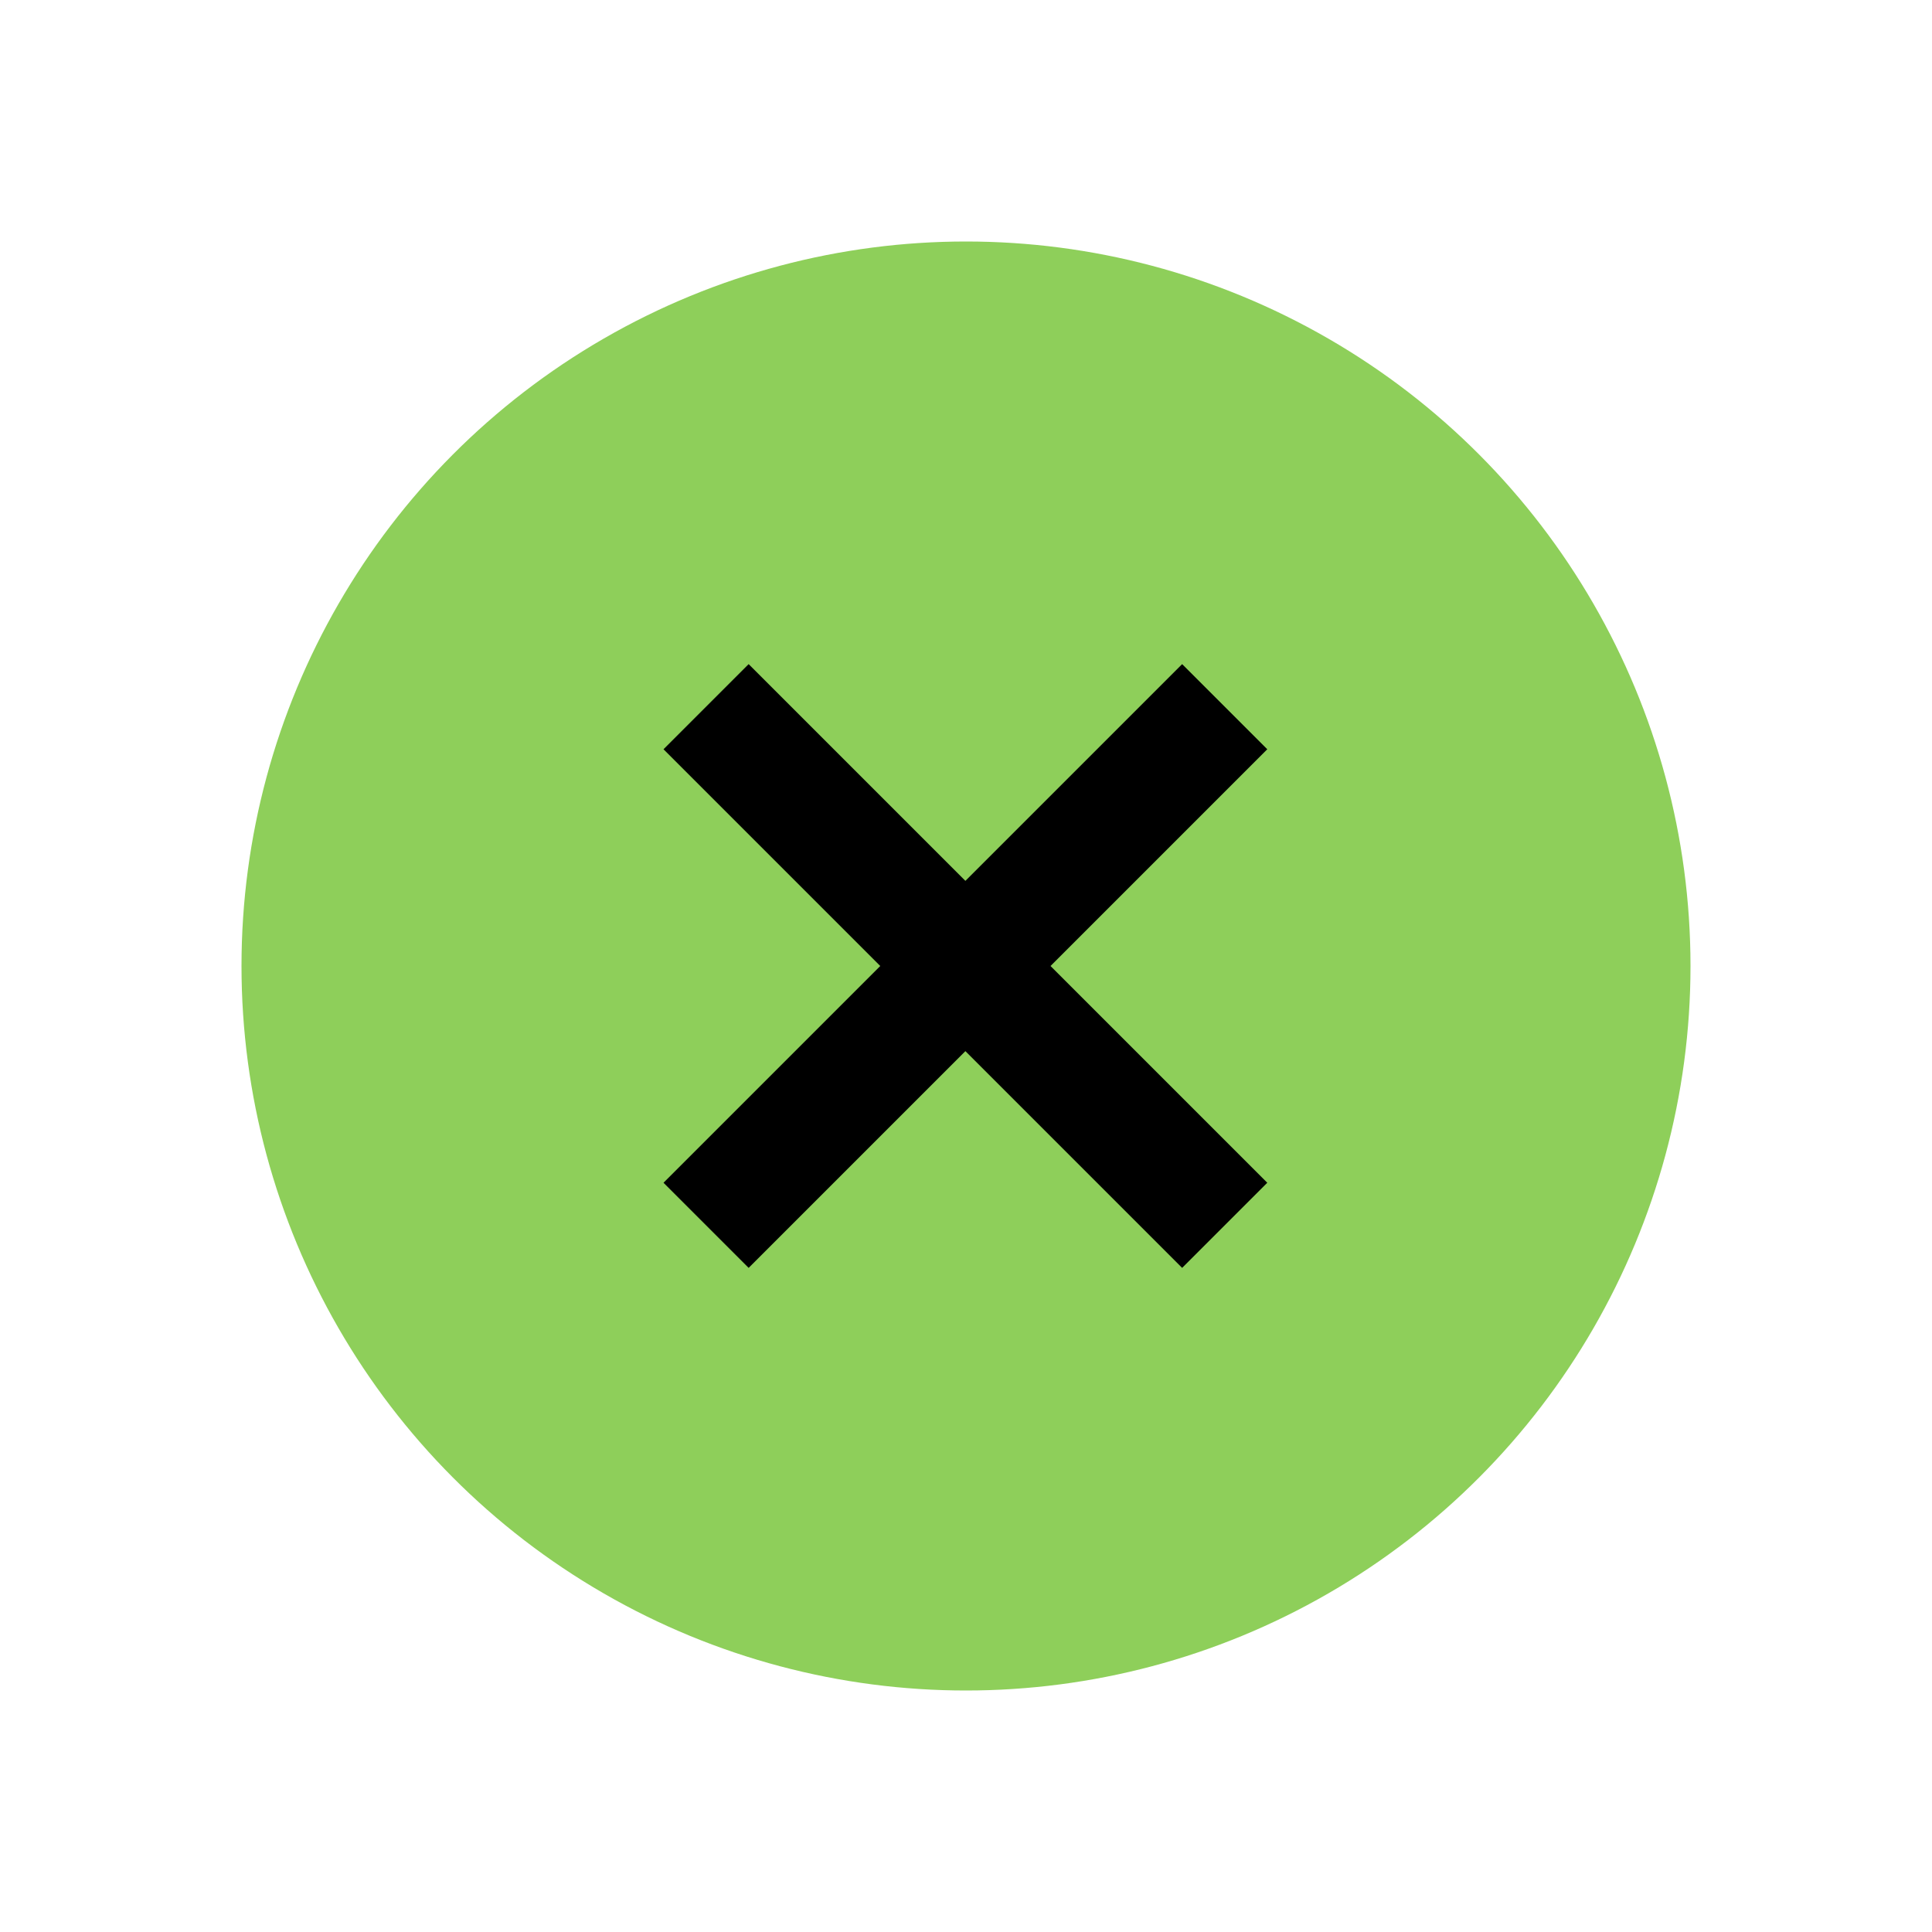 <?xml version="1.0" encoding="UTF-8" standalone="no"?>
<svg
   xmlns:dc="http://purl.org/dc/elements/1.1/"
   xmlns:cc="http://creativecommons.org/ns#"
   xmlns:rdf="http://www.w3.org/1999/02/22-rdf-syntax-ns#"
   xmlns:svg="http://www.w3.org/2000/svg"
   xmlns="http://www.w3.org/2000/svg"
   xmlns:sodipodi="http://sodipodi.sourceforge.net/DTD/sodipodi-0.dtd"
   xmlns:inkscape="http://www.inkscape.org/namespaces/inkscape"
   width="32"
   height="32"
   viewBox="0 0 32 32"
   version="1.1"
   id="svg12"
   sodipodi:docname="close-prelight.svg"
   inkscape:version="0.92.1 r">
  <defs
     id="defs16" />
  <sodipodi:namedview
     pagecolor="#ffffff"
     bordercolor="#666666"
     borderopacity="1"
     objecttolerance="10"
     gridtolerance="10"
     guidetolerance="10"
     inkscape:pageopacity="0"
     inkscape:pageshadow="2"
     inkscape:window-width="1680"
     inkscape:window-height="989"
     id="namedview14"
     showgrid="false"
     inkscape:zoom="7.375"
     inkscape:cx="-18.242792"
     inkscape:cy="11.676582"
     inkscape:window-x="0"
     inkscape:window-y="0"
     inkscape:window-maximized="1"
     inkscape:current-layer="svg12" />
  <g
     id="g4492">
    <rect
       id="rect2"
       fill="#ffffff"
       height="32"
       width="32" />
    <rect
       id="rect4"
       fill-opacity="0.4"
       fill="#FFFFFF"
       height="1"
       width="32" />
    <circle
       cx="16"
       cy="16"
       r="12"
       id="circle6"
       style="opacity:0.87;fill:#7dc842;fill-opacity:1" />
    <path
       d="M 12.4,11 10.99,12.41 14.58,16 10.99,19.59 12.4,21 15.99,17.41 19.58,21 20.99,19.59 17.4,16 20.99,12.41 19.58,11 15.99,14.59 Z"
       id="path8"
       inkscape:connector-curvature="0"
       style="fill:#000000" />
  </g>
</svg>
